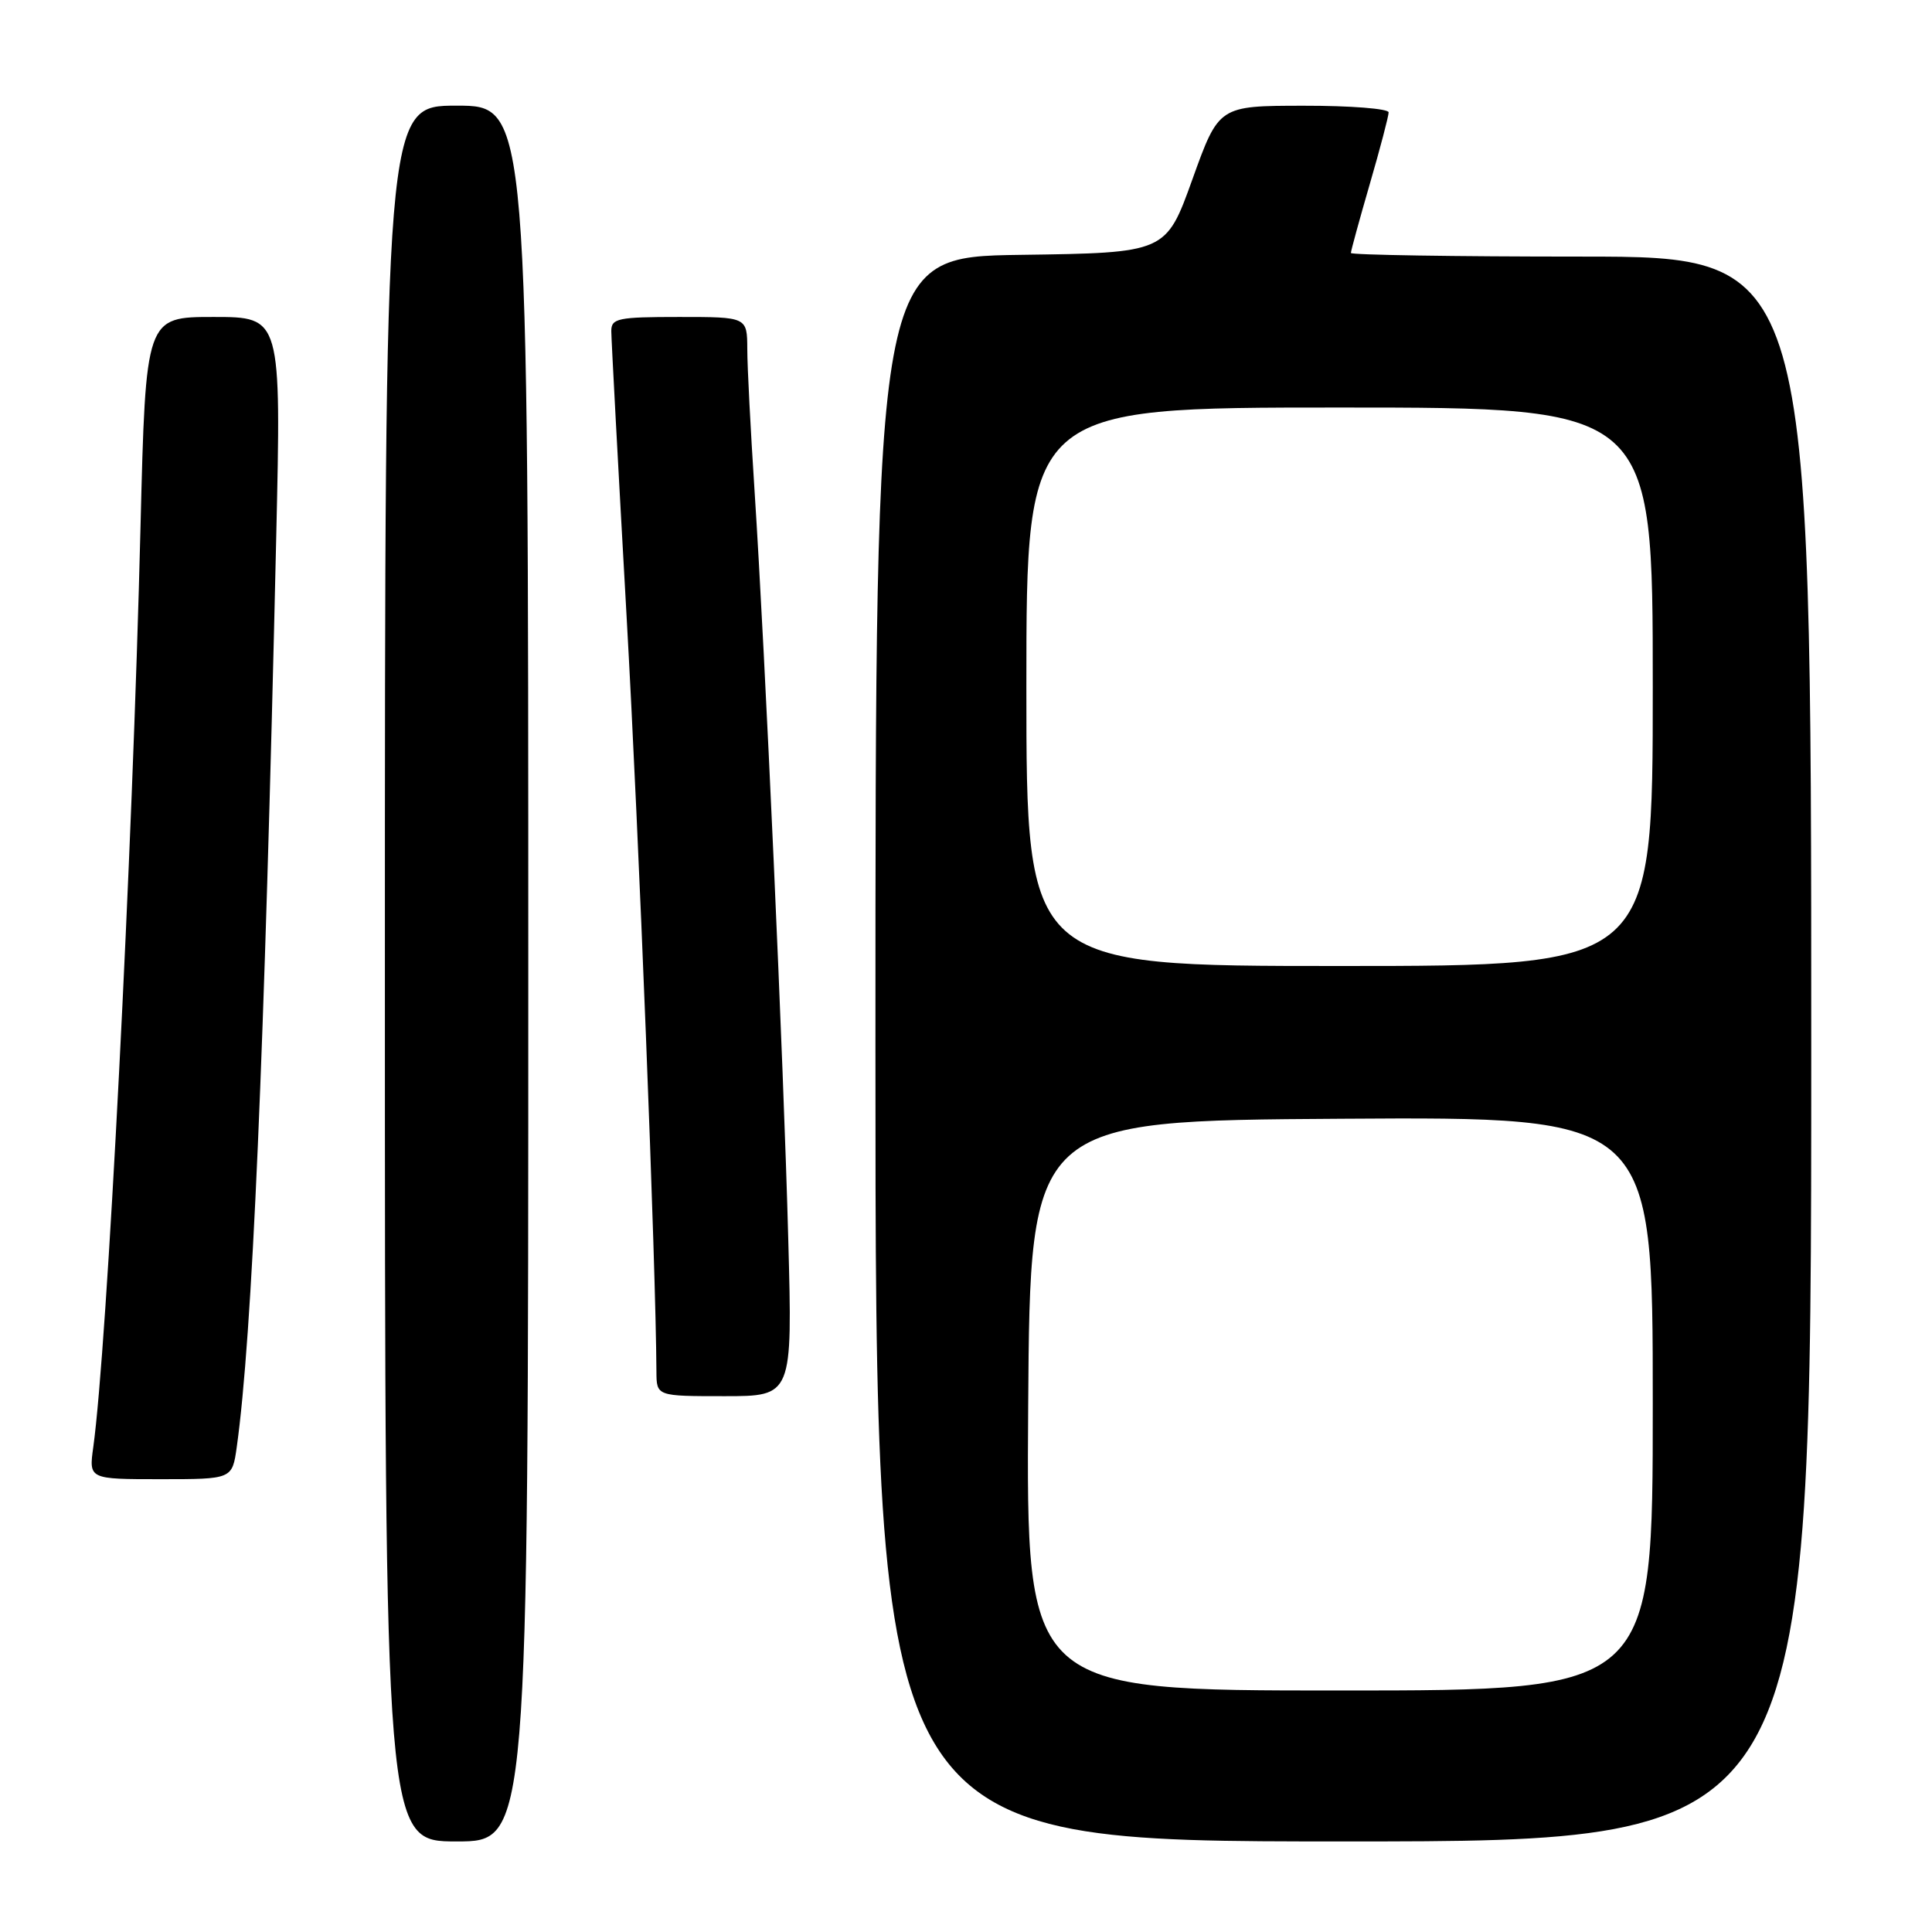 <?xml version="1.0" encoding="UTF-8" standalone="no"?>
<!DOCTYPE svg PUBLIC "-//W3C//DTD SVG 1.1//EN" "http://www.w3.org/Graphics/SVG/1.1/DTD/svg11.dtd" >
<svg xmlns="http://www.w3.org/2000/svg" xmlns:xlink="http://www.w3.org/1999/xlink" version="1.1" viewBox="0 0 256 256">
 <g >
 <path fill="currentColor"
d=" M 70.00 129.00 C 70.00 14.00 70.00 14.00 60.50 14.00 C 51.00 14.00 51.00 14.00 51.00 129.00 C 51.00 244.00 51.00 244.00 60.50 244.00 C 70.00 244.00 70.00 244.00 70.00 129.00 Z  M 240.00 139.00 C 240.00 34.00 240.00 34.00 209.50 34.00 C 192.72 34.00 179.00 33.78 179.00 33.52 C 179.00 33.25 180.12 29.15 181.50 24.40 C 182.88 19.66 184.00 15.38 184.00 14.89 C 184.00 14.40 178.94 14.00 172.75 14.01 C 161.50 14.02 161.50 14.02 158.00 23.76 C 154.50 33.50 154.50 33.50 135.25 33.77 C 116.00 34.04 116.00 34.04 116.00 139.02 C 116.00 244.00 116.00 244.00 178.00 244.00 C 240.00 244.00 240.00 244.00 240.00 139.00 Z  M 31.37 191.75 C 33.42 177.11 35.03 140.05 36.60 71.25 C 37.27 42.00 37.27 42.00 28.29 42.00 C 19.31 42.00 19.31 42.00 18.62 69.75 C 17.55 113.28 14.20 178.44 12.36 191.75 C 11.77 196.00 11.77 196.00 21.27 196.00 C 30.77 196.00 30.77 196.00 31.37 191.75 Z  M 104.45 164.25 C 103.83 140.80 101.40 86.82 99.98 65.00 C 99.46 57.02 99.02 48.59 99.02 46.25 C 99.00 42.00 99.00 42.00 90.00 42.00 C 81.87 42.00 81.00 42.18 81.00 43.87 C 81.00 44.90 81.91 61.86 83.02 81.56 C 84.67 110.82 86.90 167.35 86.98 181.75 C 87.00 185.00 87.00 185.00 96.00 185.00 C 105.01 185.00 105.01 185.00 104.45 164.25 Z  M 136.24 186.25 C 136.50 148.50 136.50 148.50 177.75 148.24 C 219.00 147.98 219.00 147.98 219.00 185.99 C 219.00 224.00 219.00 224.00 177.49 224.00 C 135.98 224.00 135.98 224.00 136.24 186.25 Z  M 136.00 91.00 C 136.00 54.00 136.00 54.00 177.50 54.00 C 219.00 54.00 219.00 54.00 219.00 91.00 C 219.00 128.00 219.00 128.00 177.50 128.00 C 136.00 128.00 136.00 128.00 136.00 91.00 Z "/>
</g>
</svg>